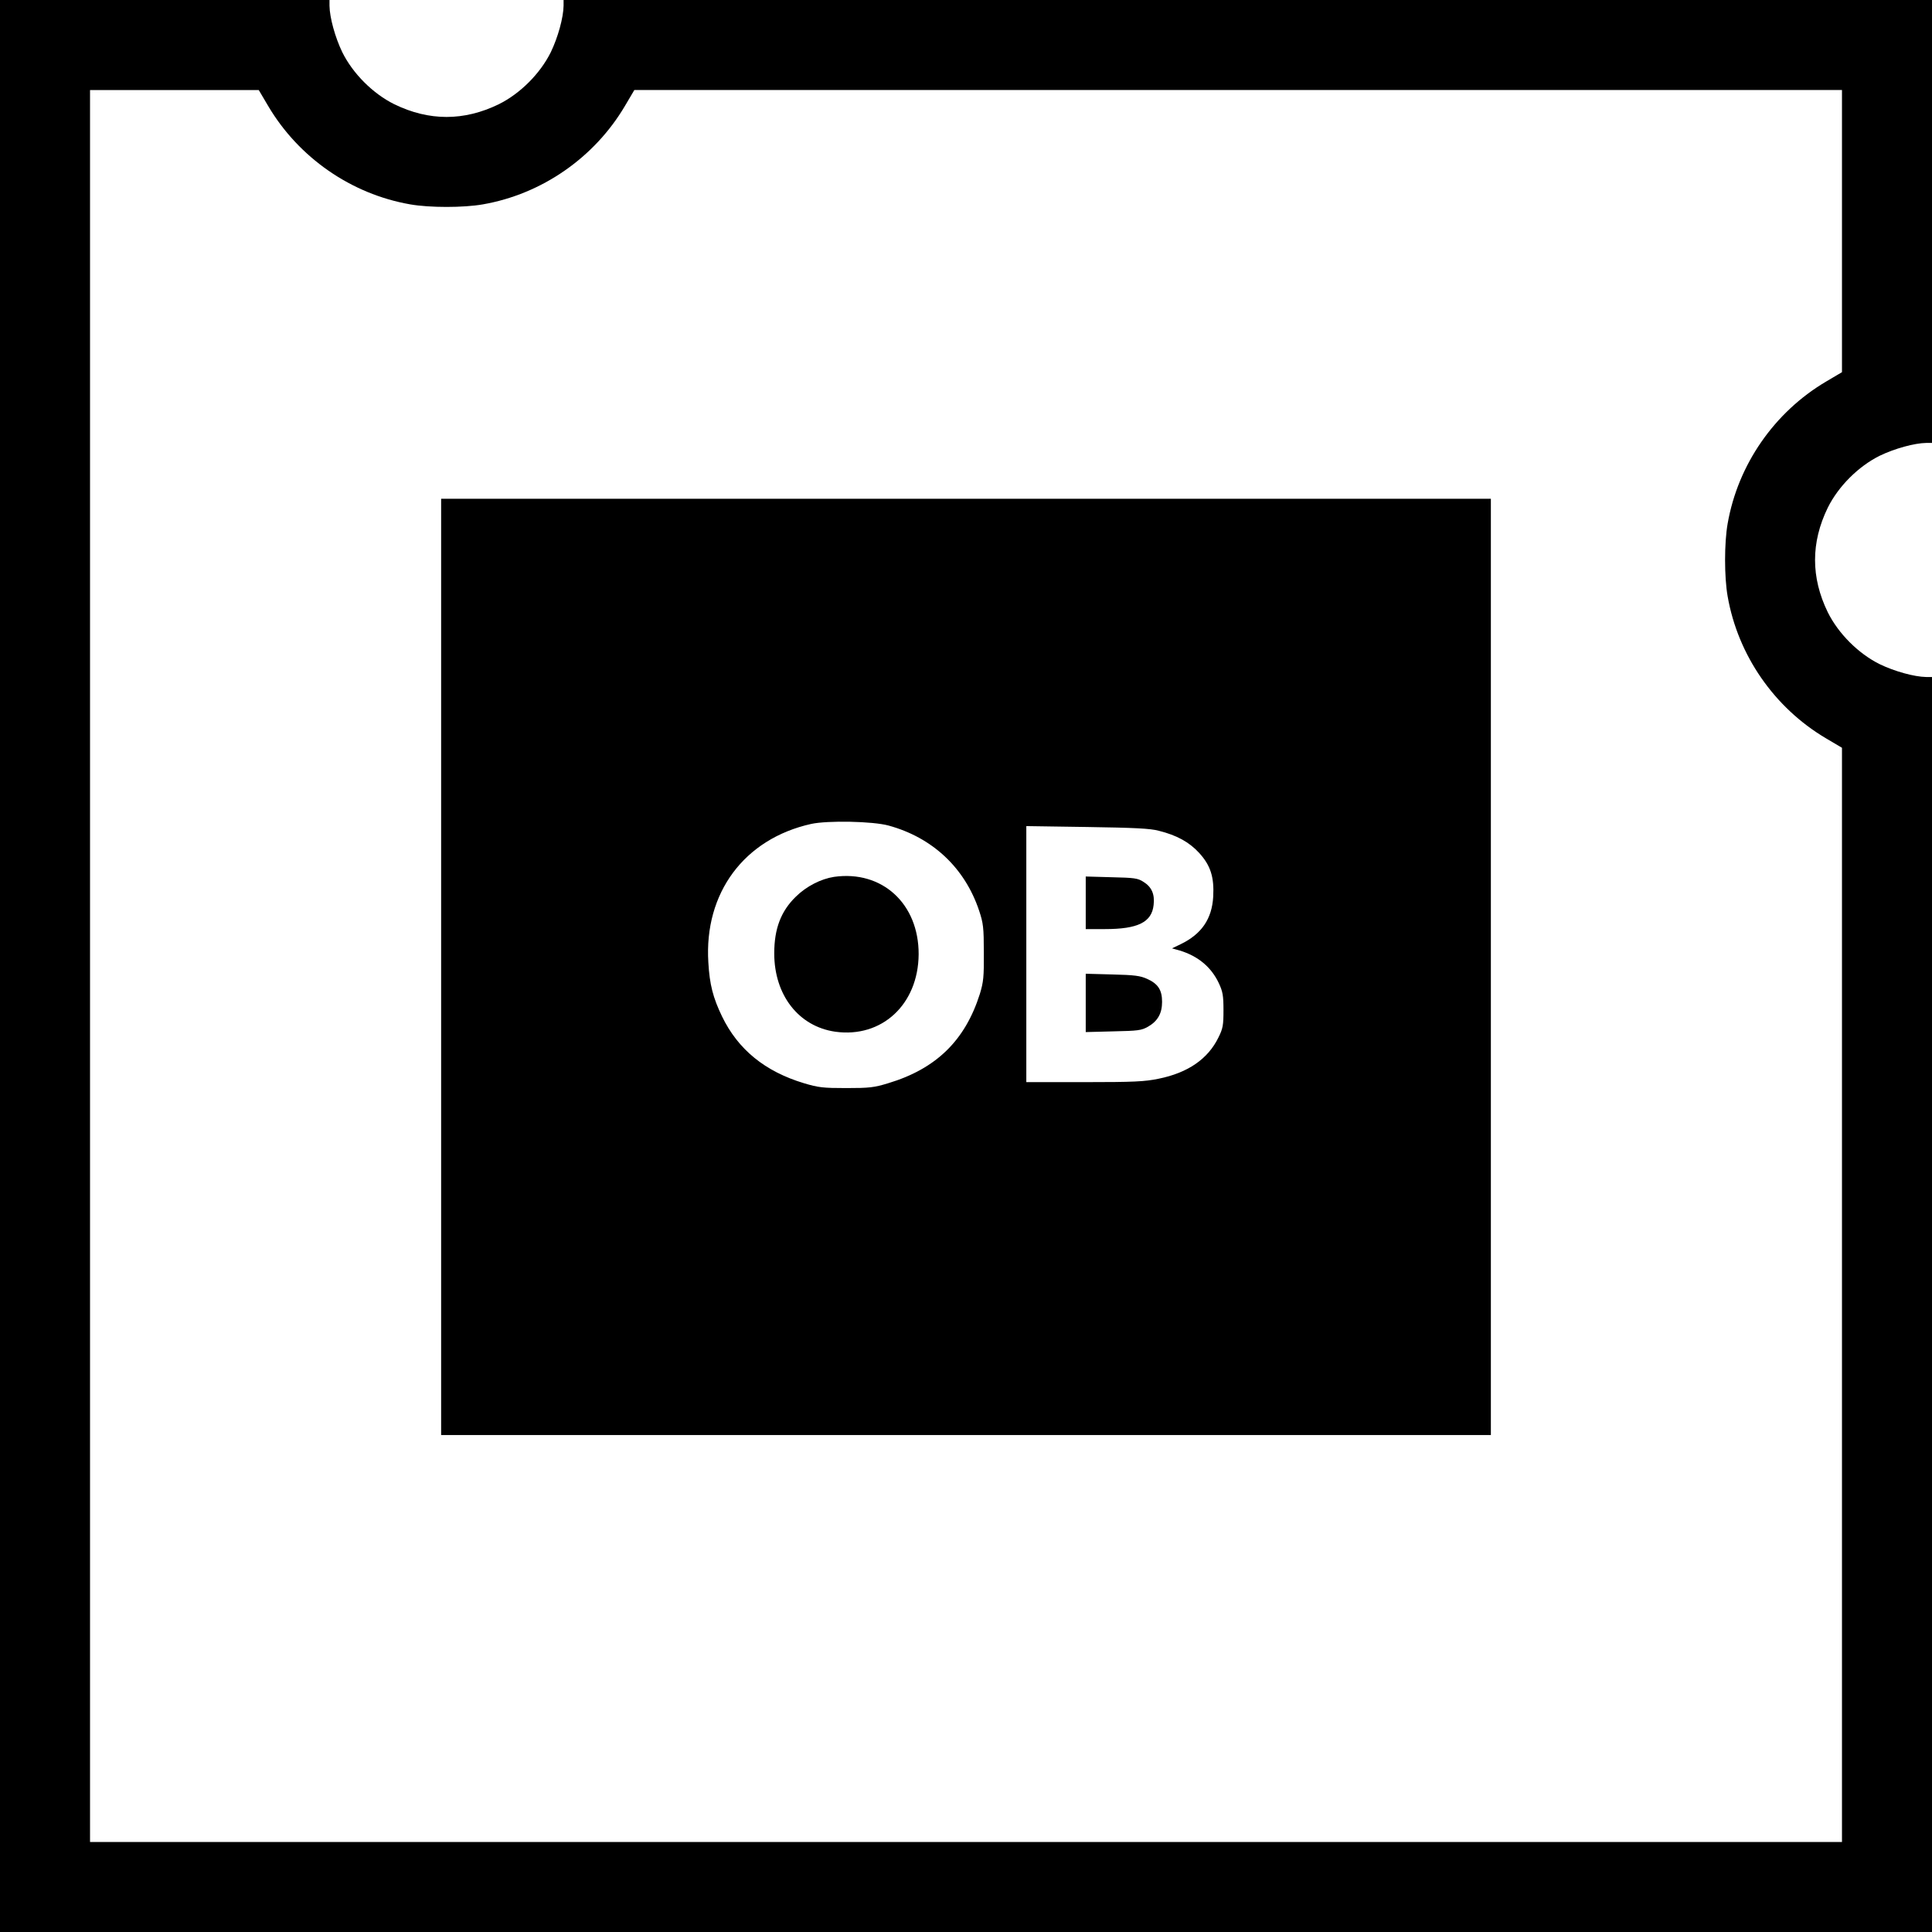 <?xml version="1.0" standalone="no"?>
<!DOCTYPE svg PUBLIC "-//W3C//DTD SVG 20010904//EN"
 "http://www.w3.org/TR/2001/REC-SVG-20010904/DTD/svg10.dtd">
<svg version="1.0" xmlns="http://www.w3.org/2000/svg"
 width="1073pt" height="1073pt" viewBox="0 0 1073 1073"
 preserveAspectRatio="xMidYMid meet">
<g transform="translate(0,1073) scale(0.1,-0.1)"
fill="#000000" stroke="none">
<path d="M0 5365 l0 -5365 5365 0 5365 0 0 3485 0 3485 -32 0 c-66 1 -175 31
-258 71 -119 59 -230 170 -289 289 -94 193 -94 387 0 580 59 119 170 230 289
289 83 40 192 70 258 71 l32 0 0 1230 0 1230 -3800 0 -3800 0 0 -32 c-1 -66
-31 -175 -71 -258 -59 -119 -170 -230 -289 -289 -193 -94 -387 -94 -580 0
-119 59 -230 170 -289 289 -40 83 -70 192 -71 258 l0 32 -915 0 -915 0 0
-5365z m1489 4777 c170 -288 462 -490 789 -547 108 -19 296 -19 404 0 327 57
619 259 789 547 l52 88 3354 0 3353 0 0 -783 0 -784 -88 -52 c-288 -170 -490
-462 -547 -789 -19 -108 -19 -296 0 -404 57 -327 259 -619 547 -789 l88 -52 0
-3039 0 -3038 -4865 0 -4865 0 0 4865 0 4865 468 0 469 0 52 -88z"/>
<path d="M2450 5360 l0 -2600 2915 0 2915 0 0 2600 0 2600 -2915 0 -2915 0 0
-2600z m2485 785 c245 -67 424 -236 503 -473 23 -69 26 -94 26 -232 1 -136 -2
-164 -22 -230 -82 -259 -243 -416 -509 -496 -78 -24 -105 -27 -233 -27 -129 0
-155 3 -235 27 -216 65 -366 187 -455 371 -50 104 -69 177 -76 300 -24 386
199 686 571 769 92 20 343 15 430 -9z m1501 -29 c100 -25 169 -63 224 -123 63
-69 84 -134 78 -243 -7 -124 -65 -208 -181 -264 l-48 -23 43 -12 c102 -31 175
-92 217 -181 22 -47 26 -69 26 -150 0 -84 -3 -102 -28 -152 -58 -119 -169
-196 -332 -229 -77 -16 -137 -19 -412 -19 l-323 0 0 711 0 711 338 -5 c260 -4
351 -8 398 -21z"/>
<path d="M4632 5860 c-72 -11 -153 -52 -211 -109 -84 -81 -121 -179 -121 -316
0 -232 136 -406 339 -435 259 -36 461 152 463 430 1 281 -203 468 -470 430z"/>
<path d="M6030 5716 l0 -146 108 0 c181 0 259 38 269 134 7 60 -11 100 -56
128 -32 21 -51 23 -178 26 l-143 4 0 -146z"/>
<path d="M6030 5160 l0 -162 153 4 c138 3 156 5 193 26 54 31 78 74 78 138 0
65 -22 100 -82 127 -39 18 -71 22 -194 25 l-148 4 0 -162z"/>
</g>
</svg>
